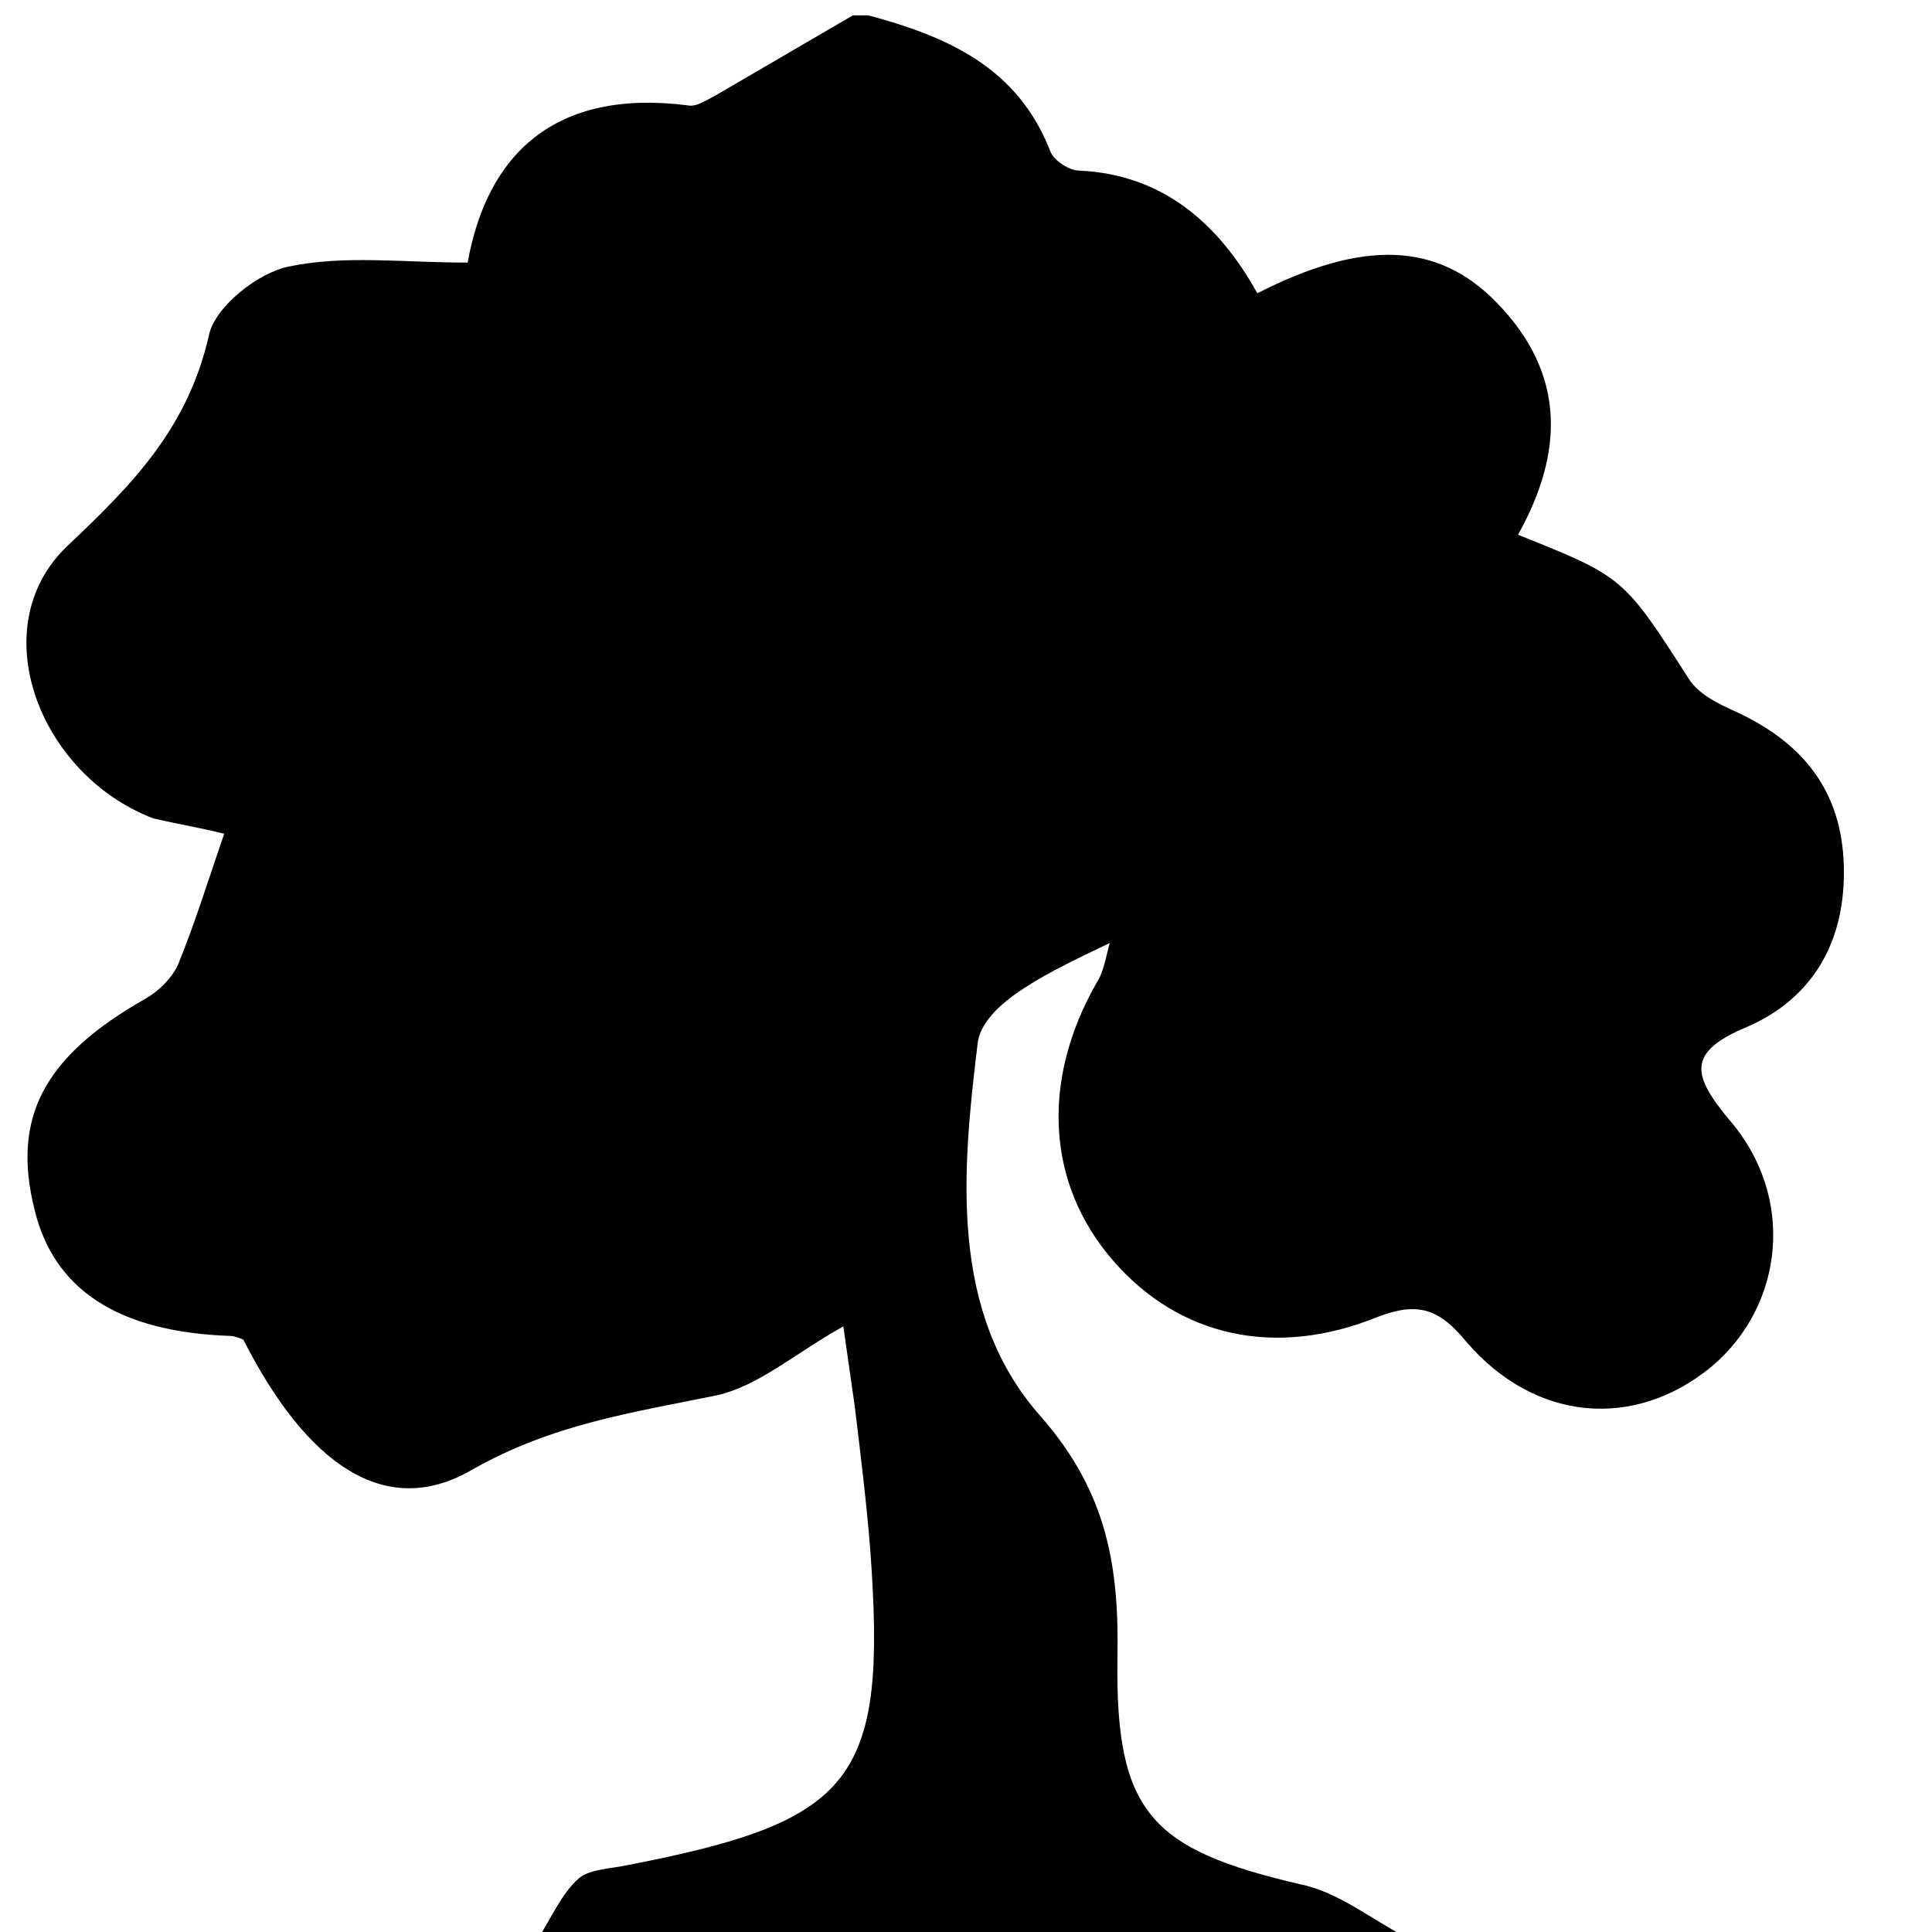 <?xml version="1.0" encoding="utf-8"?>
<!-- Generator: Adobe Illustrator 19.2.1, SVG Export Plug-In . SVG Version: 6.00 Build 0)  -->
<svg version="1.1" id="Layer_1" xmlns="http://www.w3.org/2000/svg" xmlns:xlink="http://www.w3.org/1999/xlink" x="0px" y="0px"
	 viewBox="0 0 100.8 100.8" style="enable-background:new 0 0 100.8 100.8;" xml:space="preserve">
<g>
	<path d="M44.5,0.8c0.3,0,0.5,0,0.8,0c4.1,1.1,7.8,2.7,9.5,7.1c0.2,0.5,1,1,1.5,1c4.4,0.2,7.3,2.8,9.3,6.4c5.5-2.8,9.4-2.7,12.5,0.5
		c3.6,3.7,3.5,7.8,1.1,12.1c5.5,2.2,5.5,2.2,8.9,7.5c0.5,0.8,1.5,1.3,2.4,1.7c3.5,1.6,5.6,4.1,5.7,8.1c0.1,3.9-1.6,6.9-5.1,8.4
		c-3.1,1.3-2.8,2.5-0.9,4.8c3.5,4,2.9,9.7-0.9,12.9c-4,3.3-9.2,2.9-12.8-1.3c-1.4-1.7-2.5-2.1-4.6-1.3c-5.4,2.2-10.4,1-13.8-2.9
		c-3.5-4-3.8-9.4-0.9-14.5c0.4-0.6,0.5-1.4,0.7-2.1c-2.9,1.4-6.7,3.1-6.9,5.3c-0.8,6.6-1.5,14,3.3,19.4c3.5,4,4.1,7.9,4,12.7
		c-0.1,8,1.8,9.9,9.5,11.7c2,0.4,3.7,1.8,5.6,2.8c-15.1,0-30.2,0-45.3,0c0.7-1.1,1.2-2.3,2.1-3.1c0.6-0.5,1.7-0.5,2.6-0.7
		c11.8-2.3,13.5-4.4,12.6-16.5c-0.2-2.5-0.5-4.9-0.8-7.4c-0.2-1.4-0.4-2.8-0.6-4.2c-2.5,1.4-4.4,3.1-6.6,3.6
		c-4.4,0.9-8.6,1.5-12.8,3.9c-4.5,2.6-8.6-0.3-11.9-6.8c-0.2-0.1-0.5-0.2-0.7-0.2c-5.8-0.2-9.2-2.4-10.2-6.6c-1.2-4.8,0.5-8,5.8-11
		c0.7-0.4,1.4-1.1,1.7-1.8c0.9-2.2,1.6-4.5,2.4-6.8c-1.2-0.3-2.4-0.5-3.7-0.8C2,40.4-0.9,32.7,3.5,28.5c3.5-3.3,6.3-6.2,7.4-11
		c0.3-1.5,2.6-3.3,4.2-3.6c2.9-0.6,5.9-0.2,9.3-0.2c1-5.6,4.5-9.1,11.5-8.2c0.4,0.1,1-0.3,1.4-0.5C39.7,3.6,42.1,2.2,44.5,0.8z"/>
</g>
</svg>
